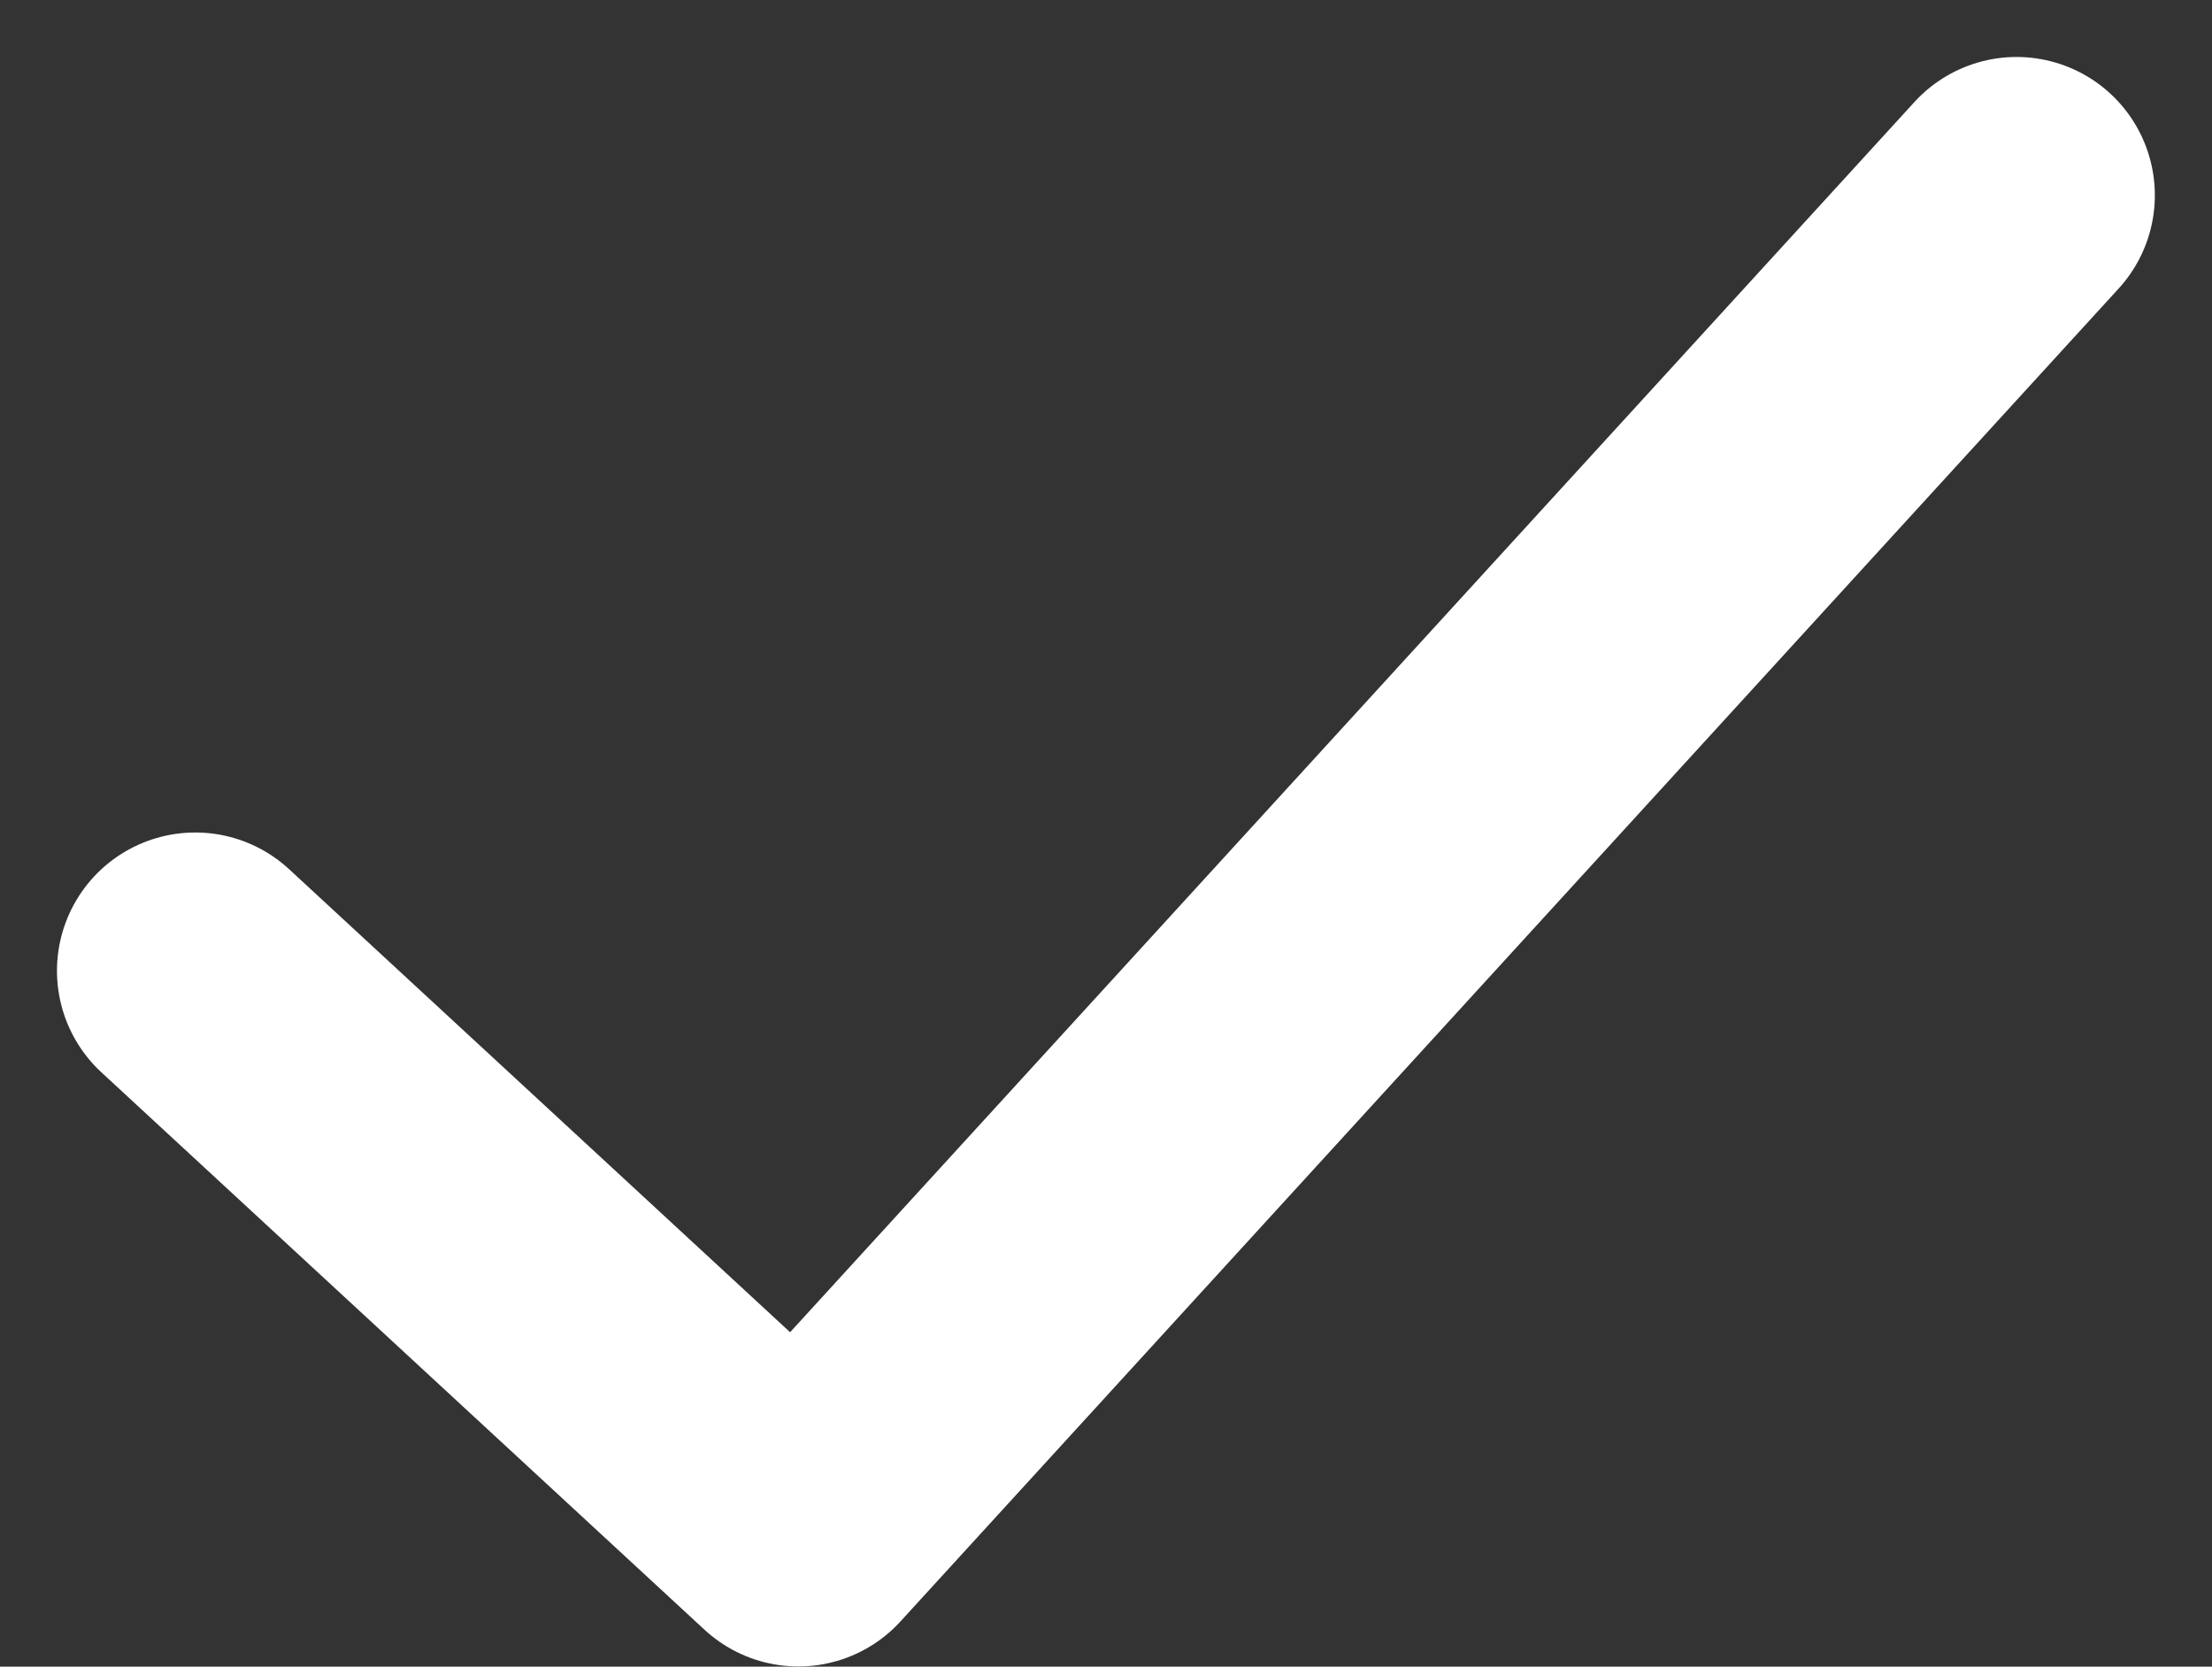<svg xmlns="http://www.w3.org/2000/svg" width="11.997" height="9.039" viewBox="0 0 11.997 9.039">
  <rect x="0" y="0" width="11.997" height="9.039" fill="#333333" stroke="none"/>
  <path id="패스_362" data-name="패스 362" d="M5.171,11.855l3.271,3.023,6.607-7.229" transform="translate(-4.112 -6.59)" fill="none" stroke="#fff" stroke-linecap="round" stroke-linejoin="round" stroke-width="1.5"/>
</svg>
